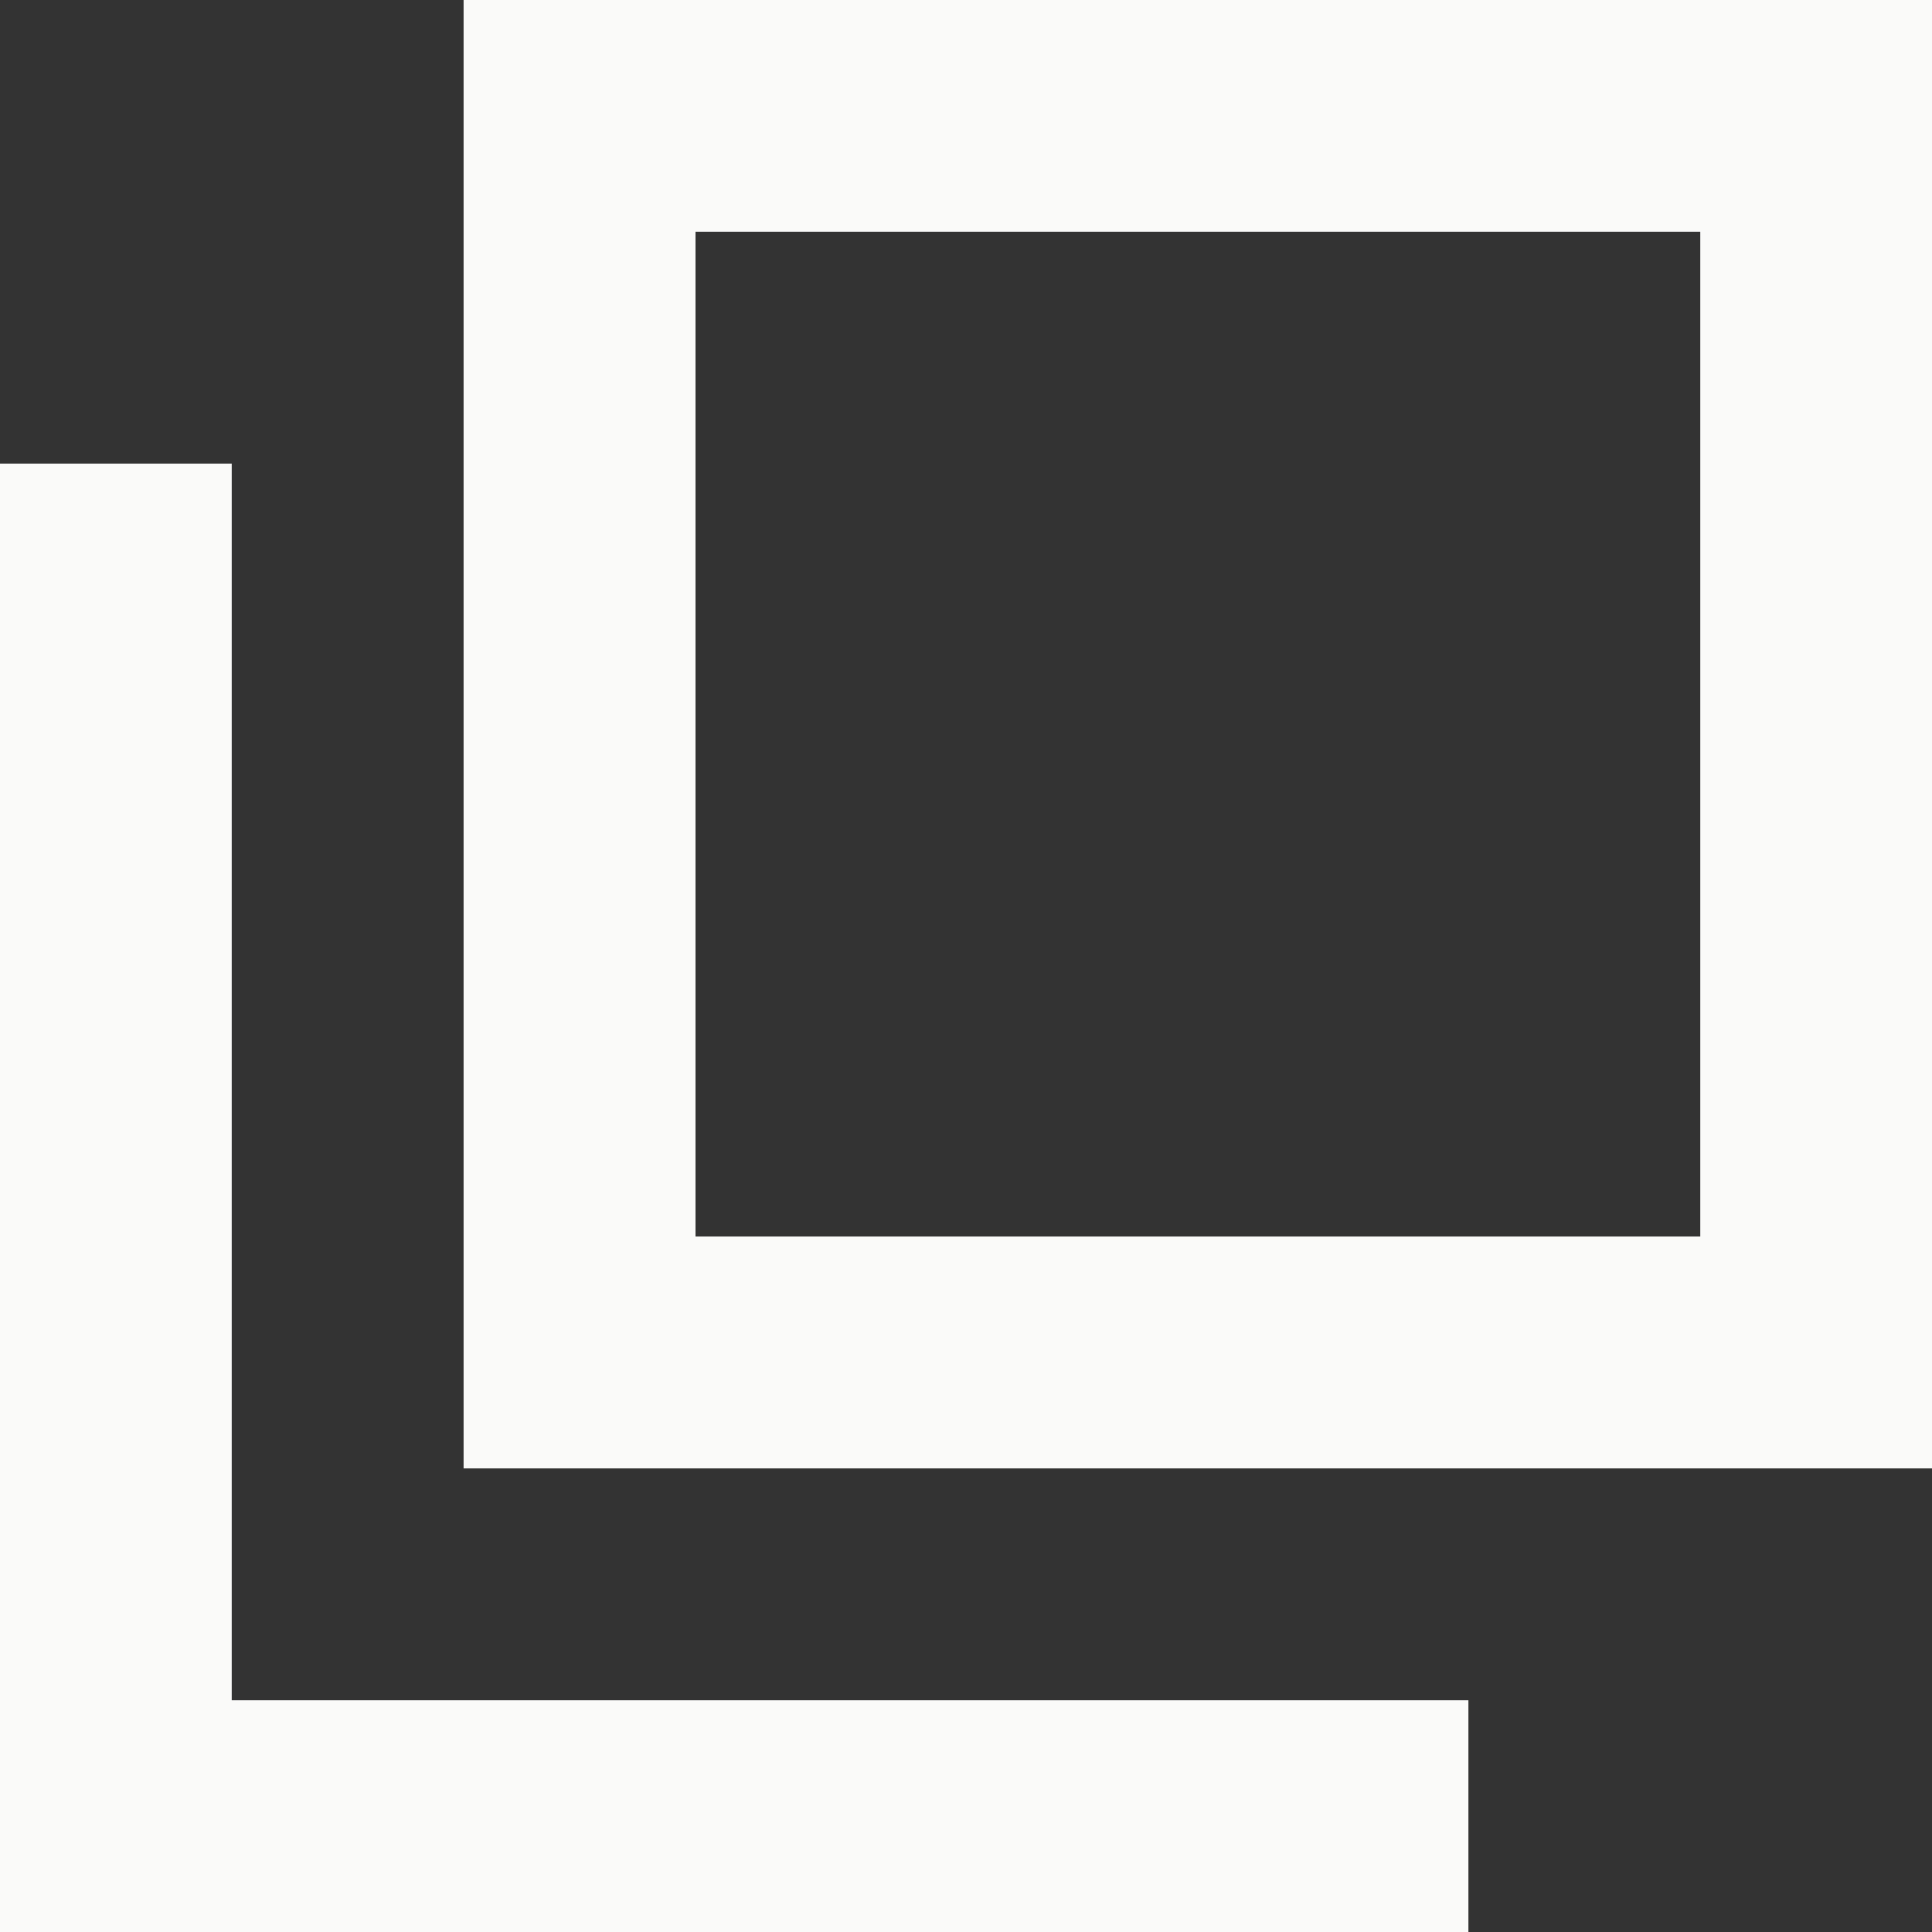 <!-- Generated by IcoMoon.io -->
<svg version="1.1" xmlns="http://www.w3.org/2000/svg" width="32" height="32" viewBox="0 0 32 32">
<rect x="0" y="0" width="32" height="32" fill="#333333" stroke="none"/>
<title>MiMercator_iconset_final_gallery-resetfit</title>
<path d="M11.52 3.84h16.64v16.64h-16.64v-16.64zM7.68 0v24.32h24.32v-24.32zM0 7.68v24.32h24.32v-3.84h-20.48v-20.48z" fill="#FAFAF9"></path>
</svg>
